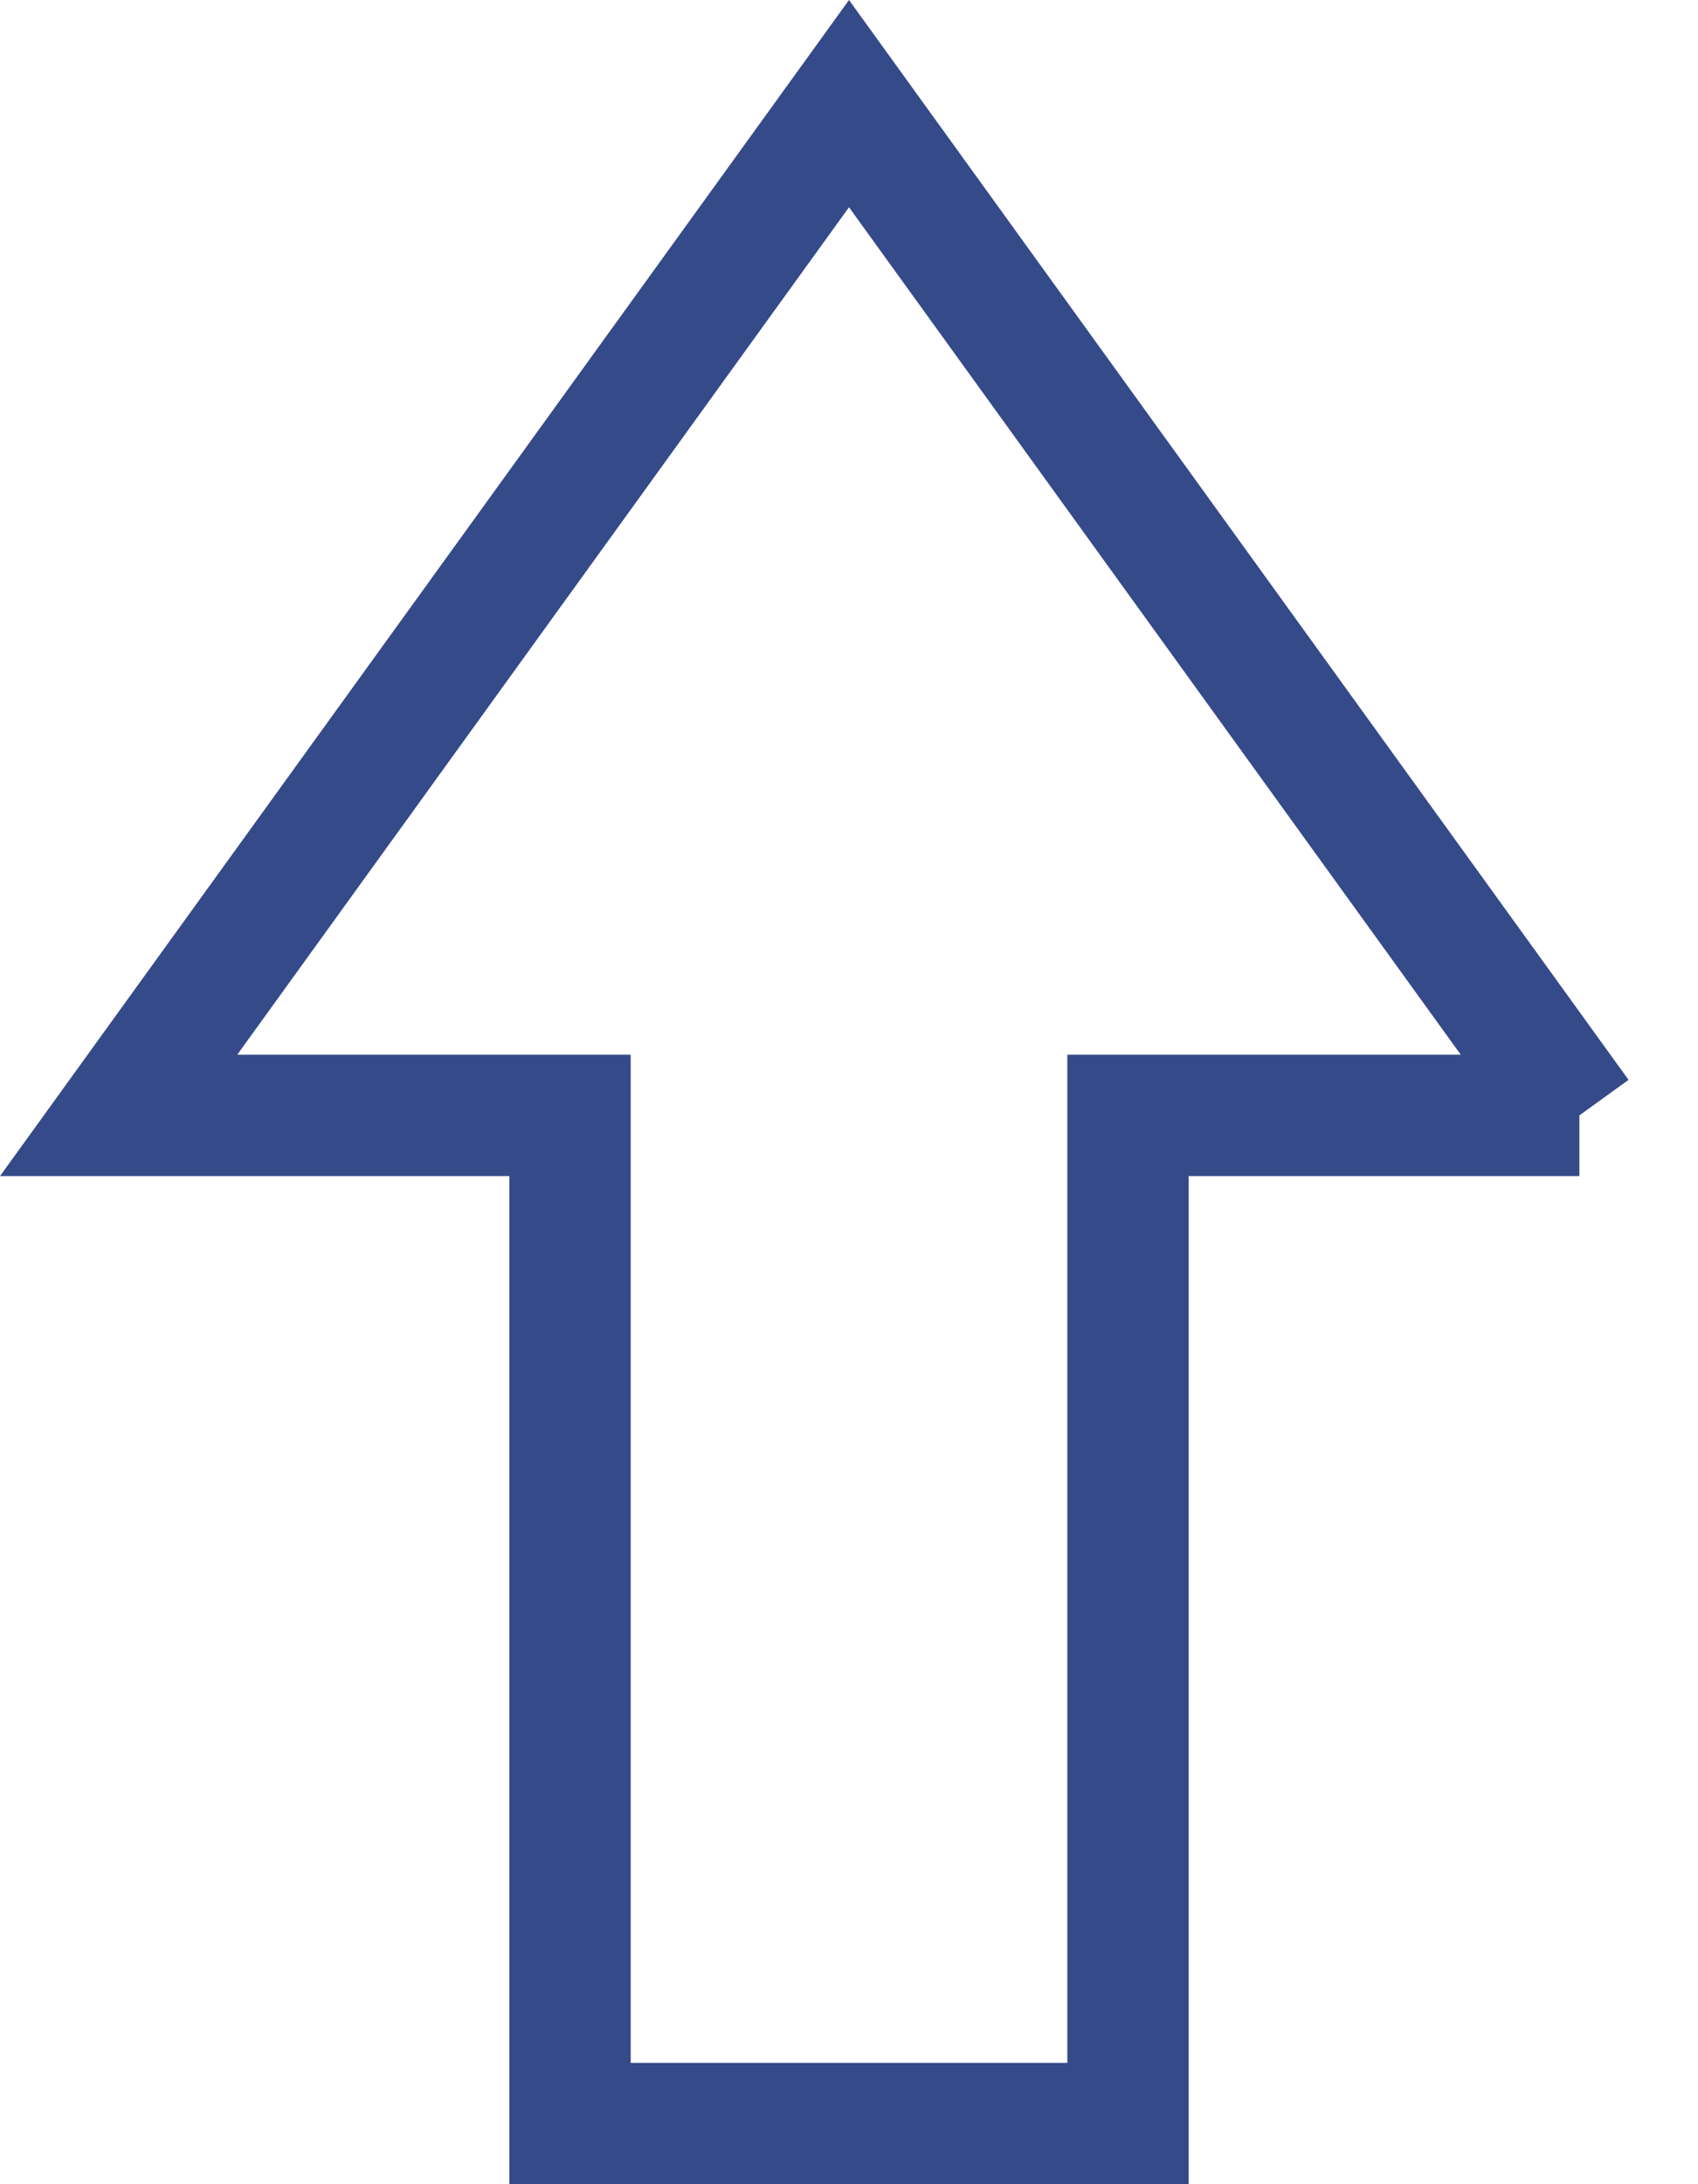 <svg xmlns="http://www.w3.org/2000/svg" width="14" height="18" viewBox="0 0 14 18">
    <path fill="none" fill-rule="nonzero" stroke="#354A89" d="M13.022 9.192L7 .854.978 9.192H4.7V17.5h4.6V9.192h3.722z"/>
</svg>
